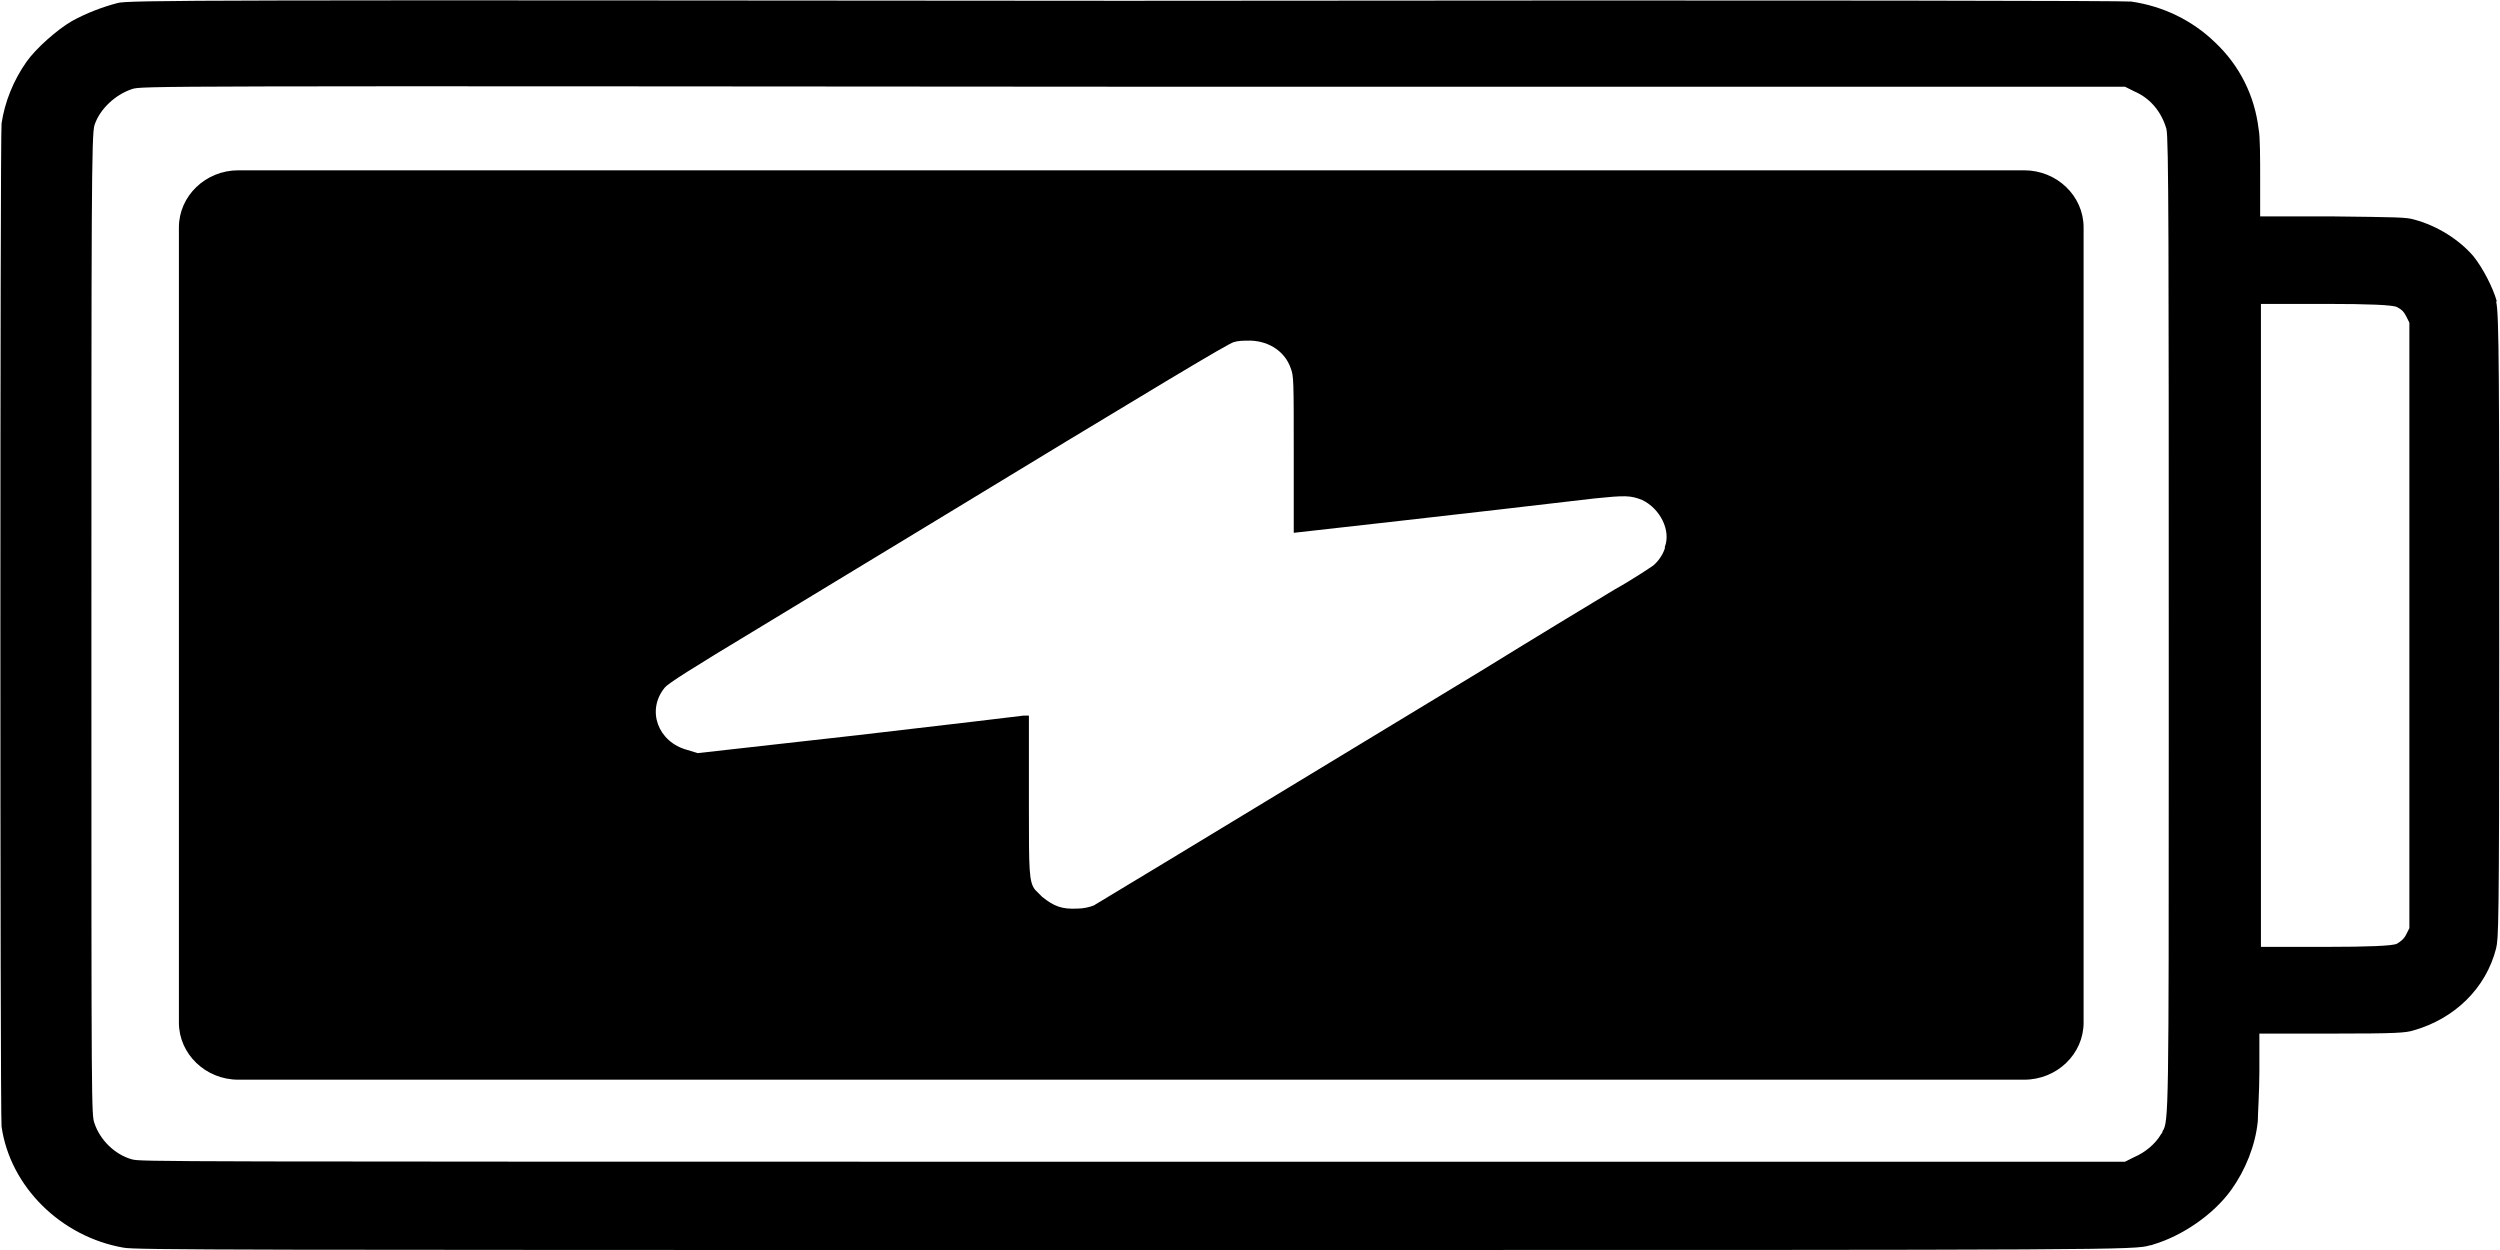 <svg xmlns="http://www.w3.org/2000/svg" width="32" height="16" viewBox="0 0 32 16"><path d="m31.96,3.86c-.05-.18-.18-.43-.3-.58-.18-.21-.46-.39-.76-.47-.1-.03-.22-.03-1.04-.04h-.93s0-.48,0-.48c0-.26,0-.55-.02-.64-.05-.42-.24-.81-.56-1.11-.29-.28-.66-.46-1.07-.52-.1-.01-3.52-.02-12.9-.01C2.65,0,1.61,0,1.5.04c-.19.05-.4.13-.58.23-.19.11-.46.35-.58.52C.17,1.03.06,1.31.02,1.58,0,1.77,0,14.23.02,14.42c.11.77.76,1.41,1.56,1.55.15.03,1.4.03,12.88.03.7,0,1.37,0,2,0,10.65,0,10.87,0,11.06-.06,0,0,0,0,0,0h0s.02,0,.04-.01c.37-.11.77-.38,1-.7.18-.25.31-.57.34-.88,0-.09.02-.38.02-.64v-.48s.93,0,.93,0c.83,0,.94-.01,1.04-.04.53-.15.93-.54,1.06-1.05.03-.13.04-.24.04-3.73s0-4.42-.04-4.55Zm-4.2,4.56c0,.4,0,.77,0,1.11,0,4.68,0,4.84-.08,4.95,0,0,0,0,0,.01,0,0-.01.02-.02.03-.07.12-.2.23-.34.29l-.12.06h-12.69c-12.63,0-12.7,0-12.82-.03-.22-.06-.41-.25-.48-.46-.04-.11-.04-.14-.04-5.98s0-6.69.04-6.8c.07-.21.27-.39.48-.46.12-.04.19-.04,12.82-.03h12.69s.12.06.12.06c.21.09.35.27.41.48.03.1.03,1.54.03,6.75Zm3.08,0v3.46l-.04.08c-.03.06-.07.09-.12.12q-.08.04-.91.04h-.83V3.89h.83q.83,0,.91.04c.06.03.09.06.12.12l.04.08v4.28Z"/><path d="m25.9,2.18H3.05c-.42,0-.76.33-.76.73v10.18c0,.4.34.73.76.73h22.86c.42,0,.76-.33.76-.73V2.91c0-.4-.34-.73-.76-.73Zm-4.59,4.84c-.03.09-.09.17-.15.22-.03.02-.25.17-.5.31-.25.15-1.01.61-1.69,1.03-4.14,2.51-4.9,2.97-4.97,3.01-.05.02-.13.04-.21.04-.2.01-.3-.03-.45-.15l-.02-.02s-.05-.05-.07-.07c-.08-.1-.08-.25-.08-1.04v-1.19h-.07s-.99.12-2.12.25l-2.05.23-.13-.04c-.38-.1-.53-.51-.29-.8.04-.05.32-.23,1.2-.76.63-.38,1.48-.9,1.88-1.14,3.37-2.05,4.13-2.5,4.2-2.52.06-.02.13-.02.22-.02.25.01.44.15.51.35.04.1.04.15.04,1.11,0,.55,0,1,0,1,0,0,2.33-.26,3.85-.44.39-.04.46-.04.61.02.23.11.37.39.29.6Z"/></svg>